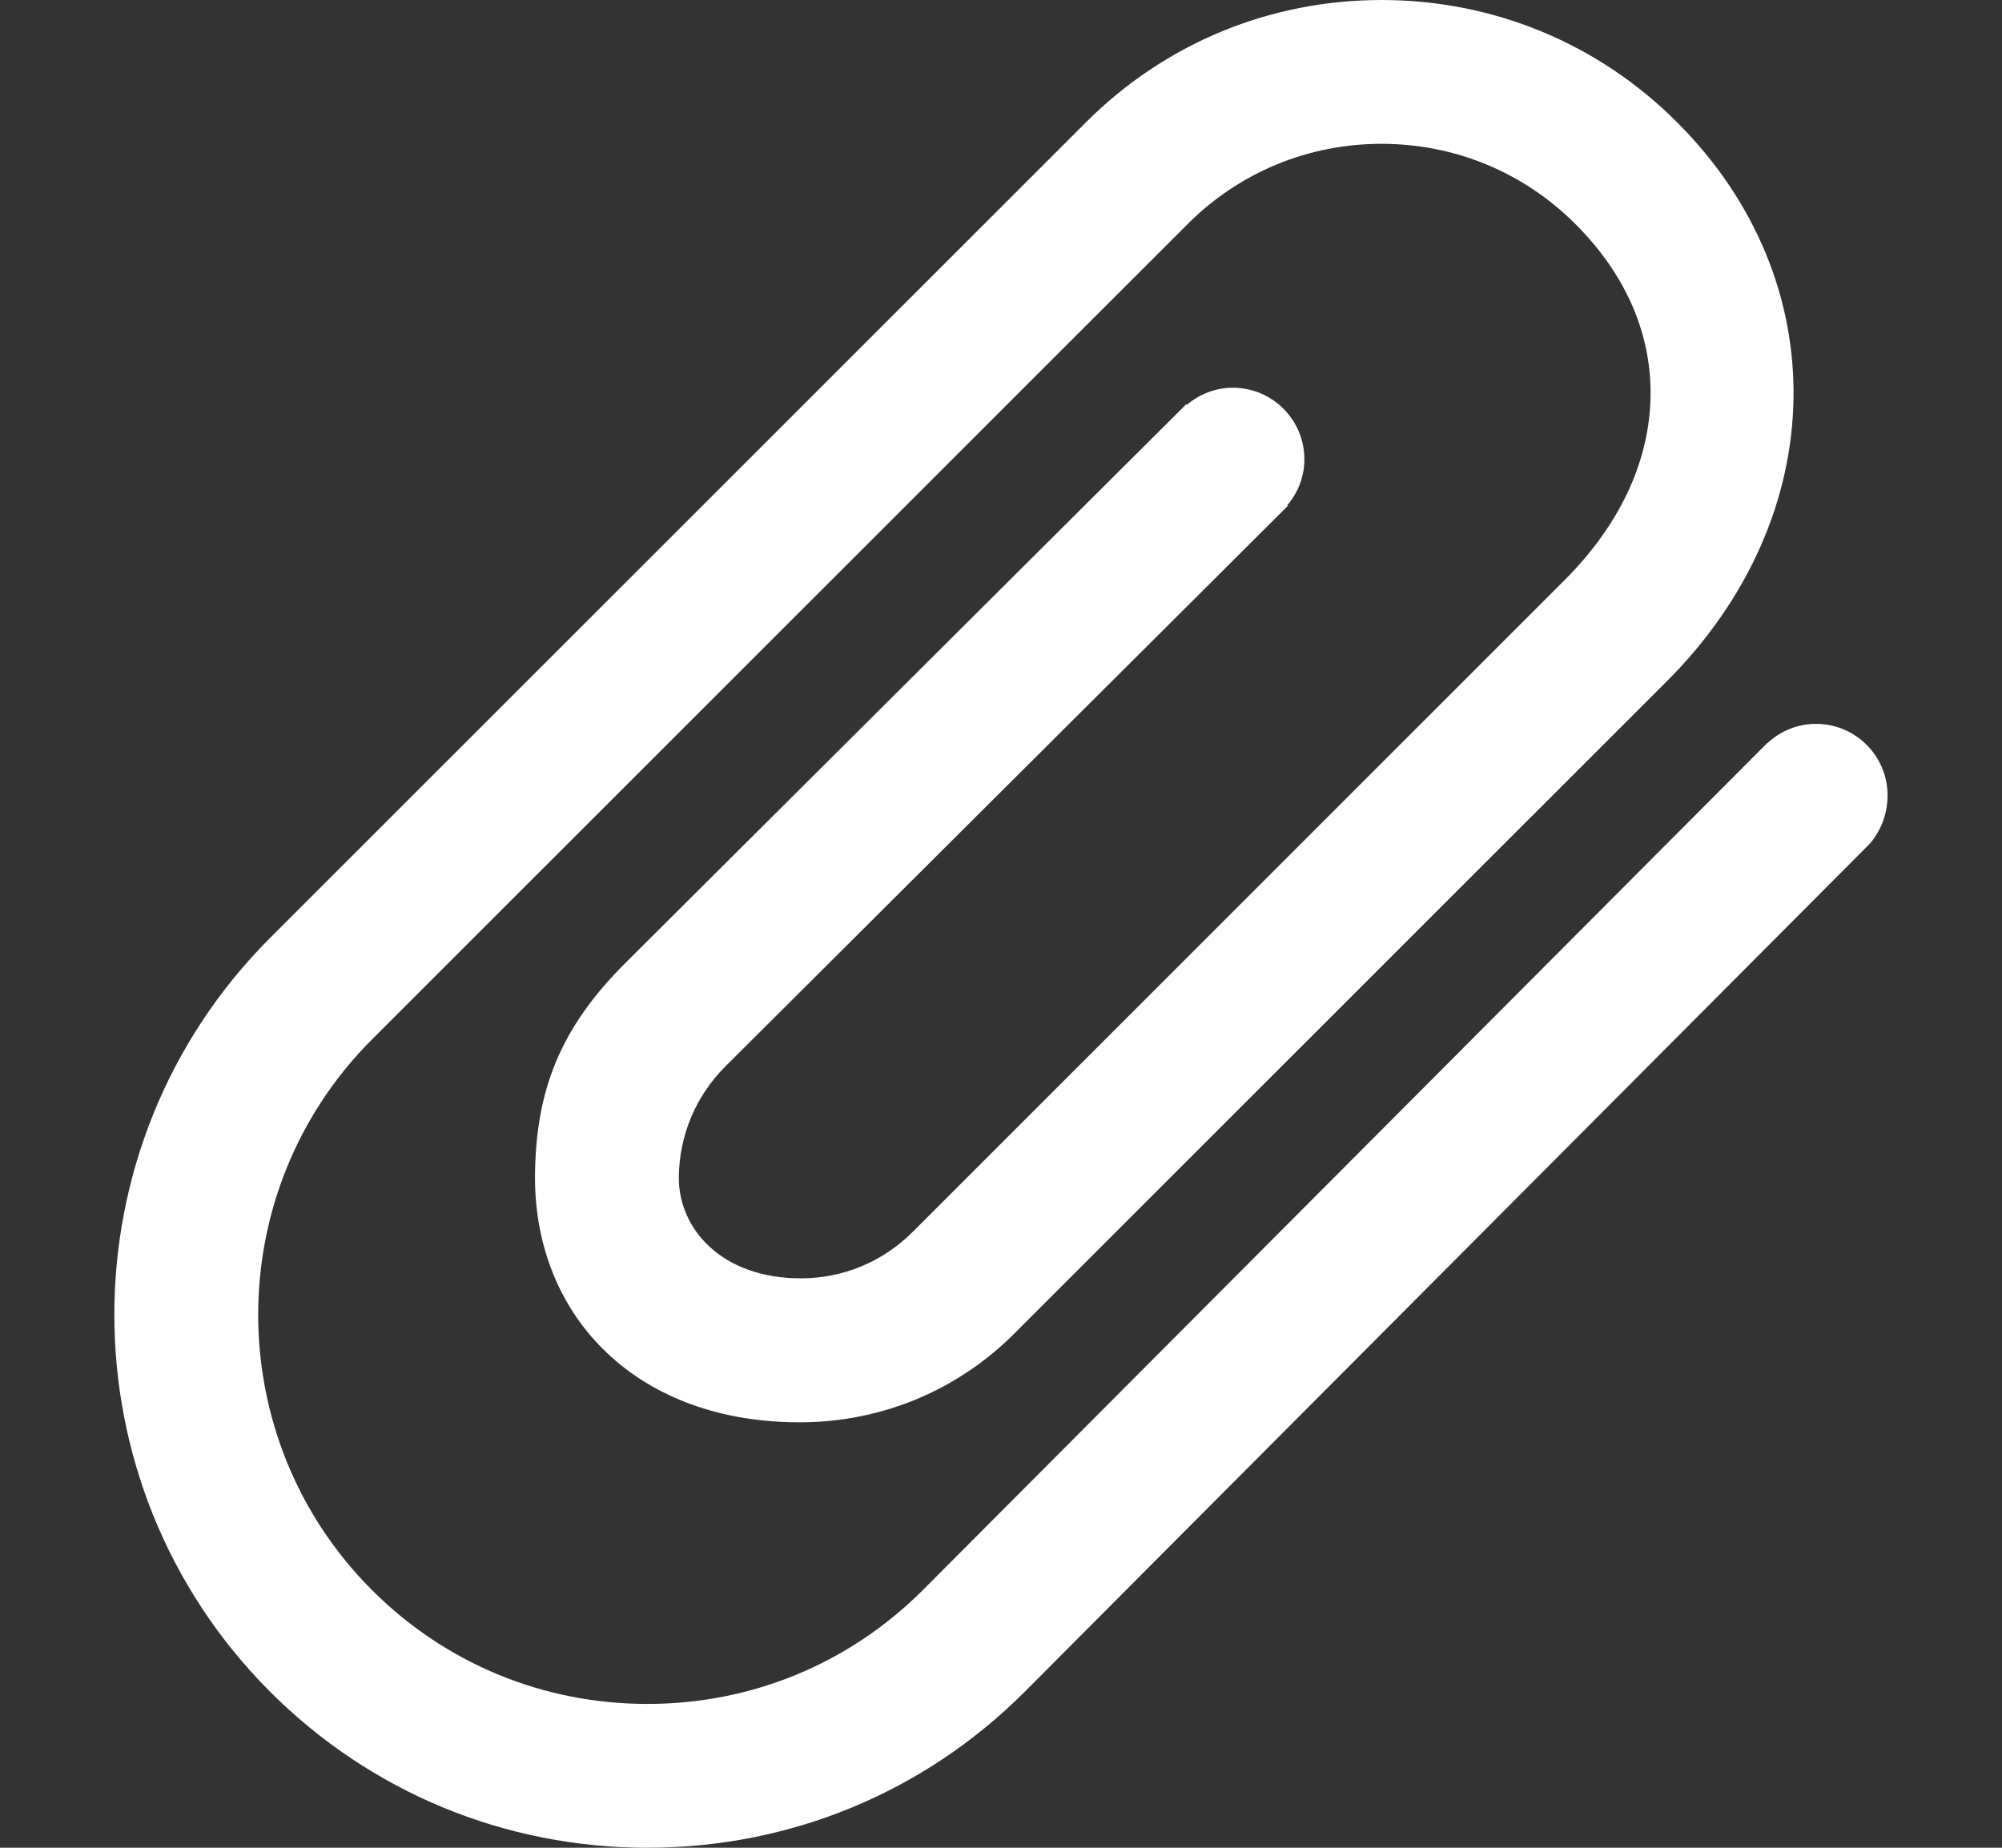 <svg width="13" height="12" viewBox="0 0 13 12" fill="none" xmlns="http://www.w3.org/2000/svg">
<rect x="0" y="0" width="13" height="12" fill="#333333" stroke="none"/>
<g clip-path="url(#clip0_10_9707)">
<path d="M8.005 2.518C7.891 2.518 7.788 2.561 7.707 2.629L7.703 2.625L4.058 6.257C3.645 6.67 3.476 7.073 3.474 7.648C3.474 8.098 3.64 8.502 3.942 8.787C4.253 9.081 4.686 9.237 5.193 9.237H5.204C5.732 9.234 6.226 9.026 6.595 8.652L10.824 4.424C11.895 3.353 11.923 1.826 10.89 0.794C10.379 0.282 9.697 0 8.971 0C8.245 0 7.564 0.282 7.052 0.794L1.755 6.09C0.405 7.44 0.405 9.637 1.755 10.988C2.408 11.64 3.278 12 4.204 12C5.13 12 6 11.641 6.653 10.988L12.136 5.485C12.136 5.485 12.257 5.366 12.257 5.166C12.257 4.909 12.049 4.701 11.792 4.701C11.67 4.701 11.56 4.749 11.477 4.826L11.476 4.825L5.992 10.327C5.515 10.804 4.88 11.066 4.204 11.066C3.528 11.066 2.893 10.804 2.416 10.327C1.43 9.341 1.43 7.736 2.416 6.75L7.712 1.455C8.048 1.119 8.495 0.934 8.971 0.934C9.447 0.934 9.894 1.119 10.23 1.455C10.565 1.79 10.733 2.187 10.717 2.606C10.701 3.017 10.509 3.417 10.163 3.764L5.926 8.001C5.732 8.195 5.474 8.302 5.201 8.302C4.68 8.302 4.408 7.975 4.408 7.651C4.409 7.378 4.516 7.12 4.71 6.926L8.363 3.285L8.359 3.281C8.428 3.2 8.47 3.097 8.47 2.983C8.47 2.726 8.262 2.518 8.005 2.518Z" fill="white"/>
</g>
<defs>
<clipPath id="clip0_10_9707">
<rect width="12" height="12" fill="white" transform="translate(0.5)"/>
</clipPath>
</defs>
</svg>
